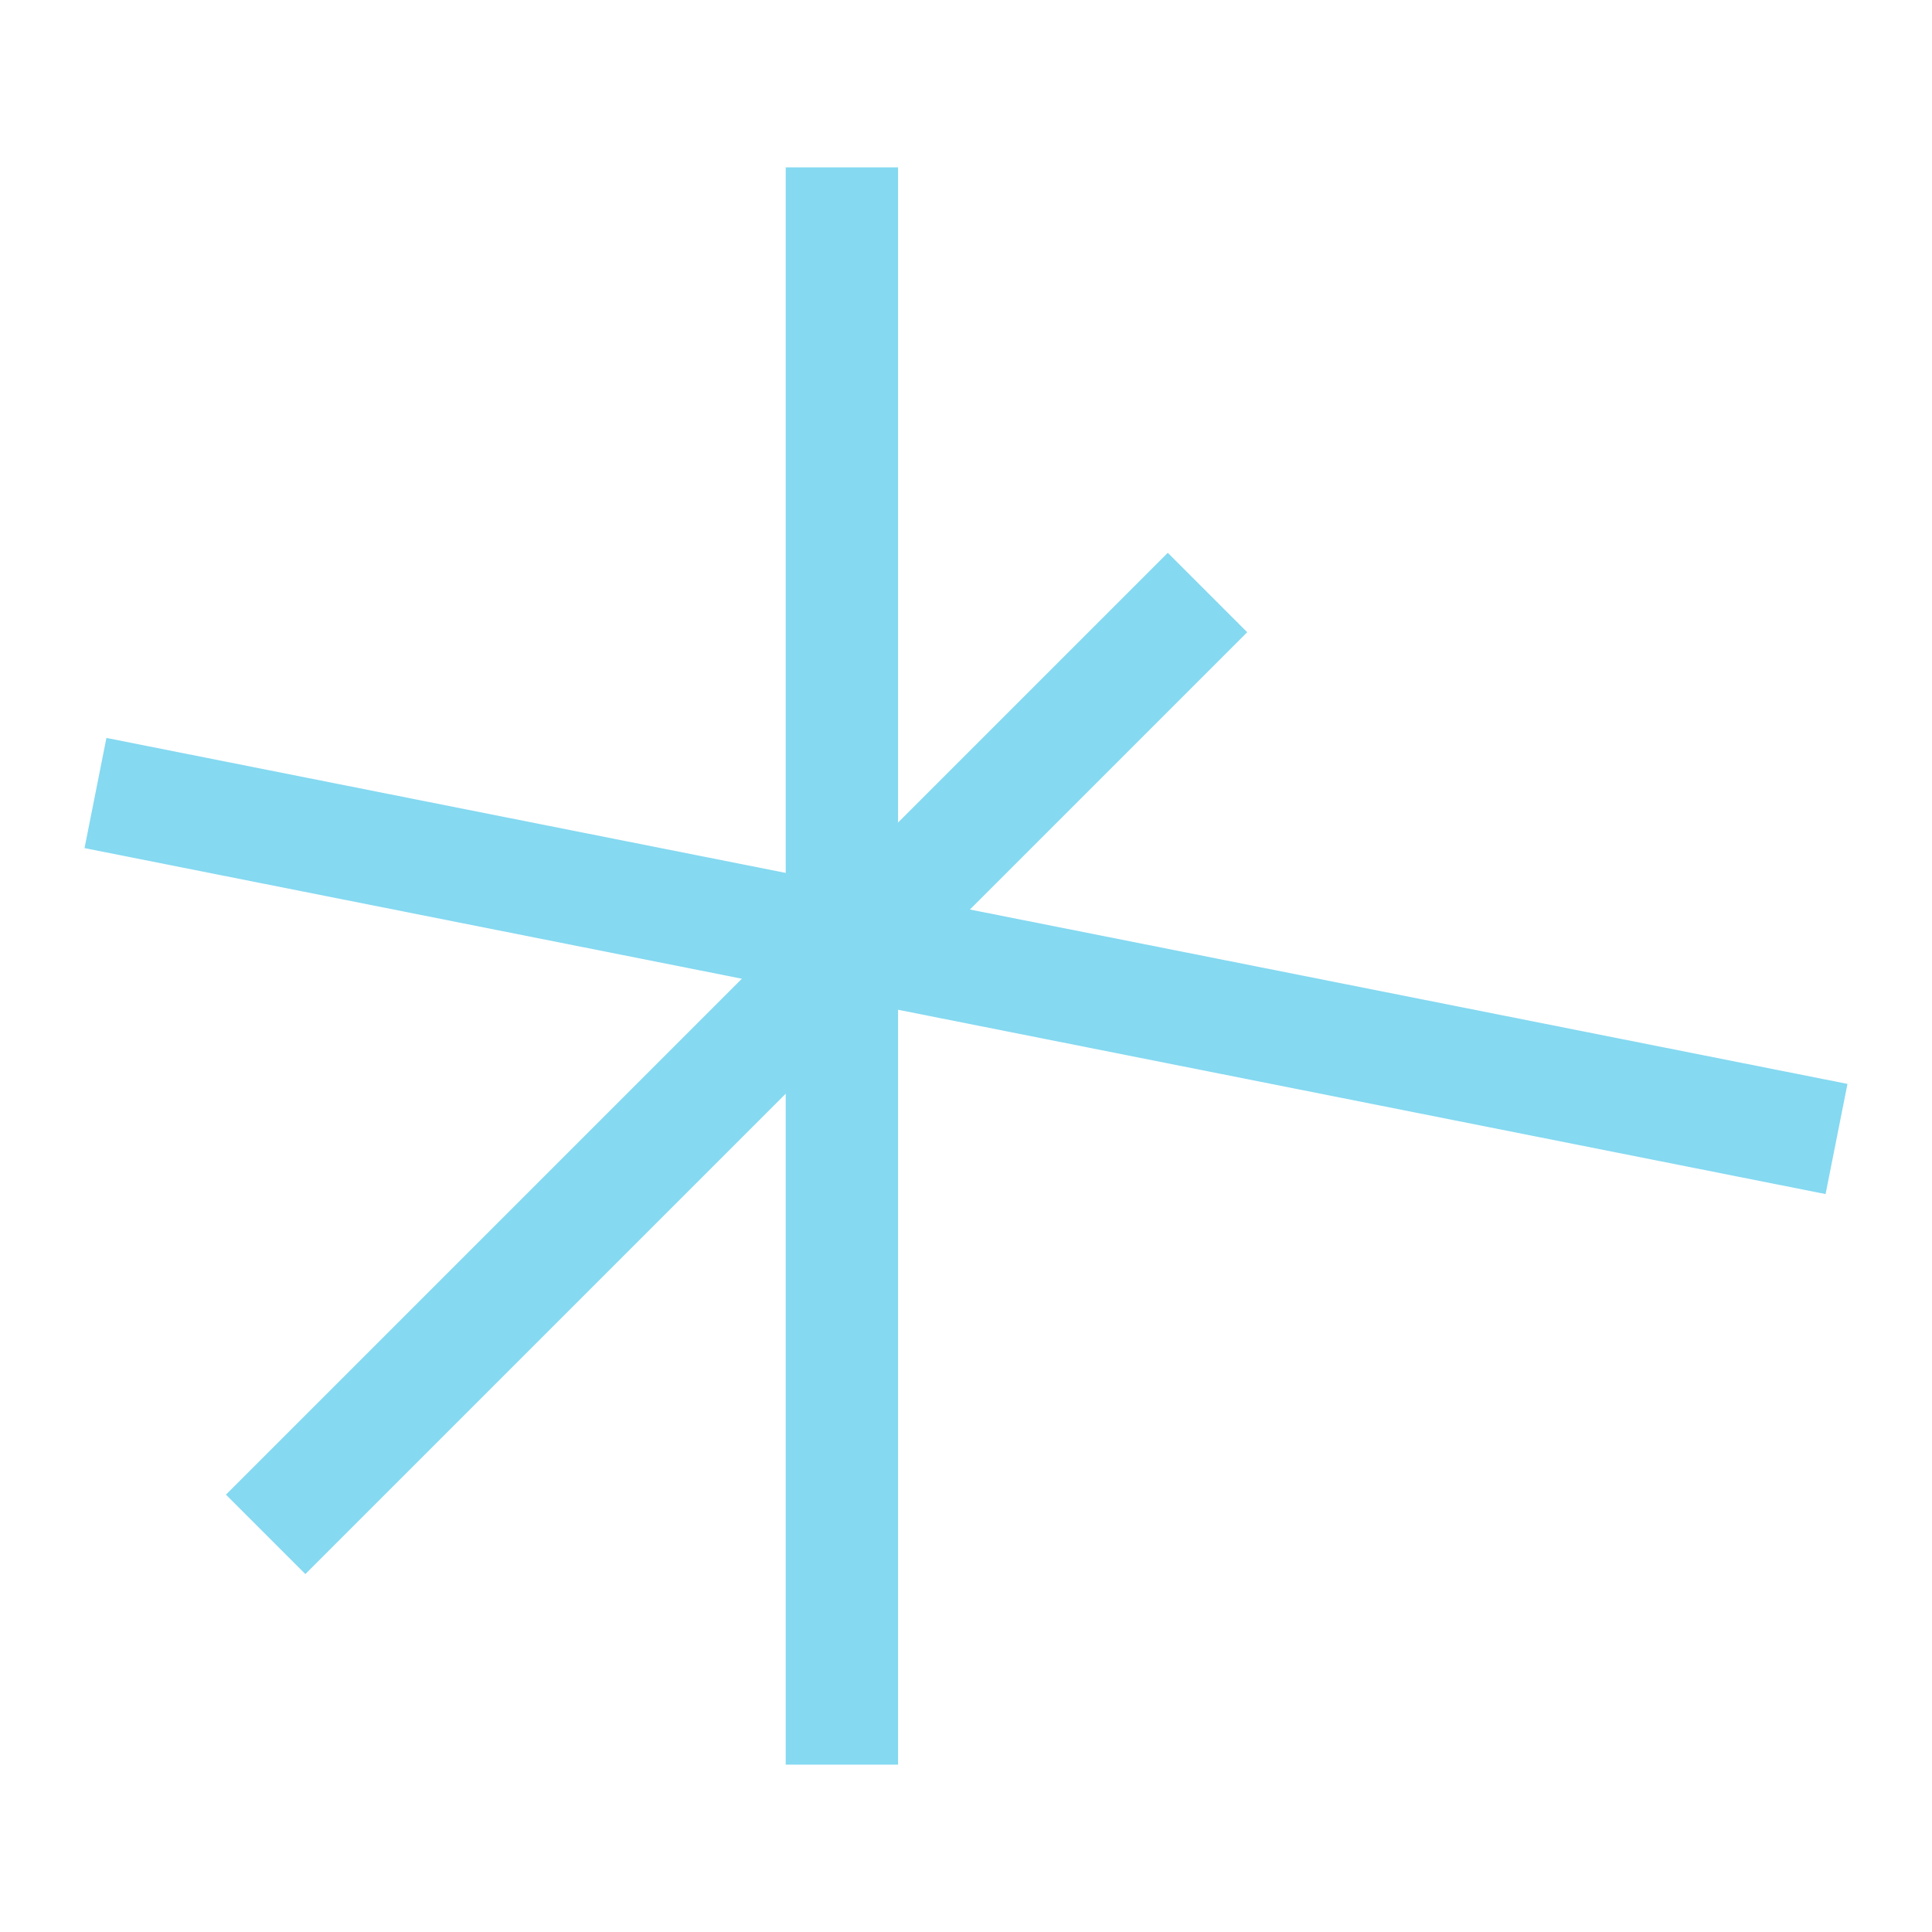 <?xml version="1.0" encoding="utf-8"?>
<!-- Generator: Adobe Illustrator 25.0.0, SVG Export Plug-In . SVG Version: 6.00 Build 0)  -->
<svg version="1.2" baseProfile="tiny" id="图层_1"
	 xmlns="http://www.w3.org/2000/svg" xmlns:xlink="http://www.w3.org/1999/xlink" x="0px" y="0px" viewBox="0 0 344 344"
	 overflow="visible" xml:space="preserve">
<line fill="none" stroke="#85D9F1" stroke-width="20" x1="17" y1="141.2" x2="327" y2="202.8"/>
<line fill="none" stroke="#85D9F1" stroke-width="20" x1="149.9" y1="29.8" x2="149.9" y2="314.2"/>
<line fill="none" stroke="#85D9F1" stroke-width="20" x1="215" y1="105.5" x2="47.3" y2="273.2"/>
</svg>
